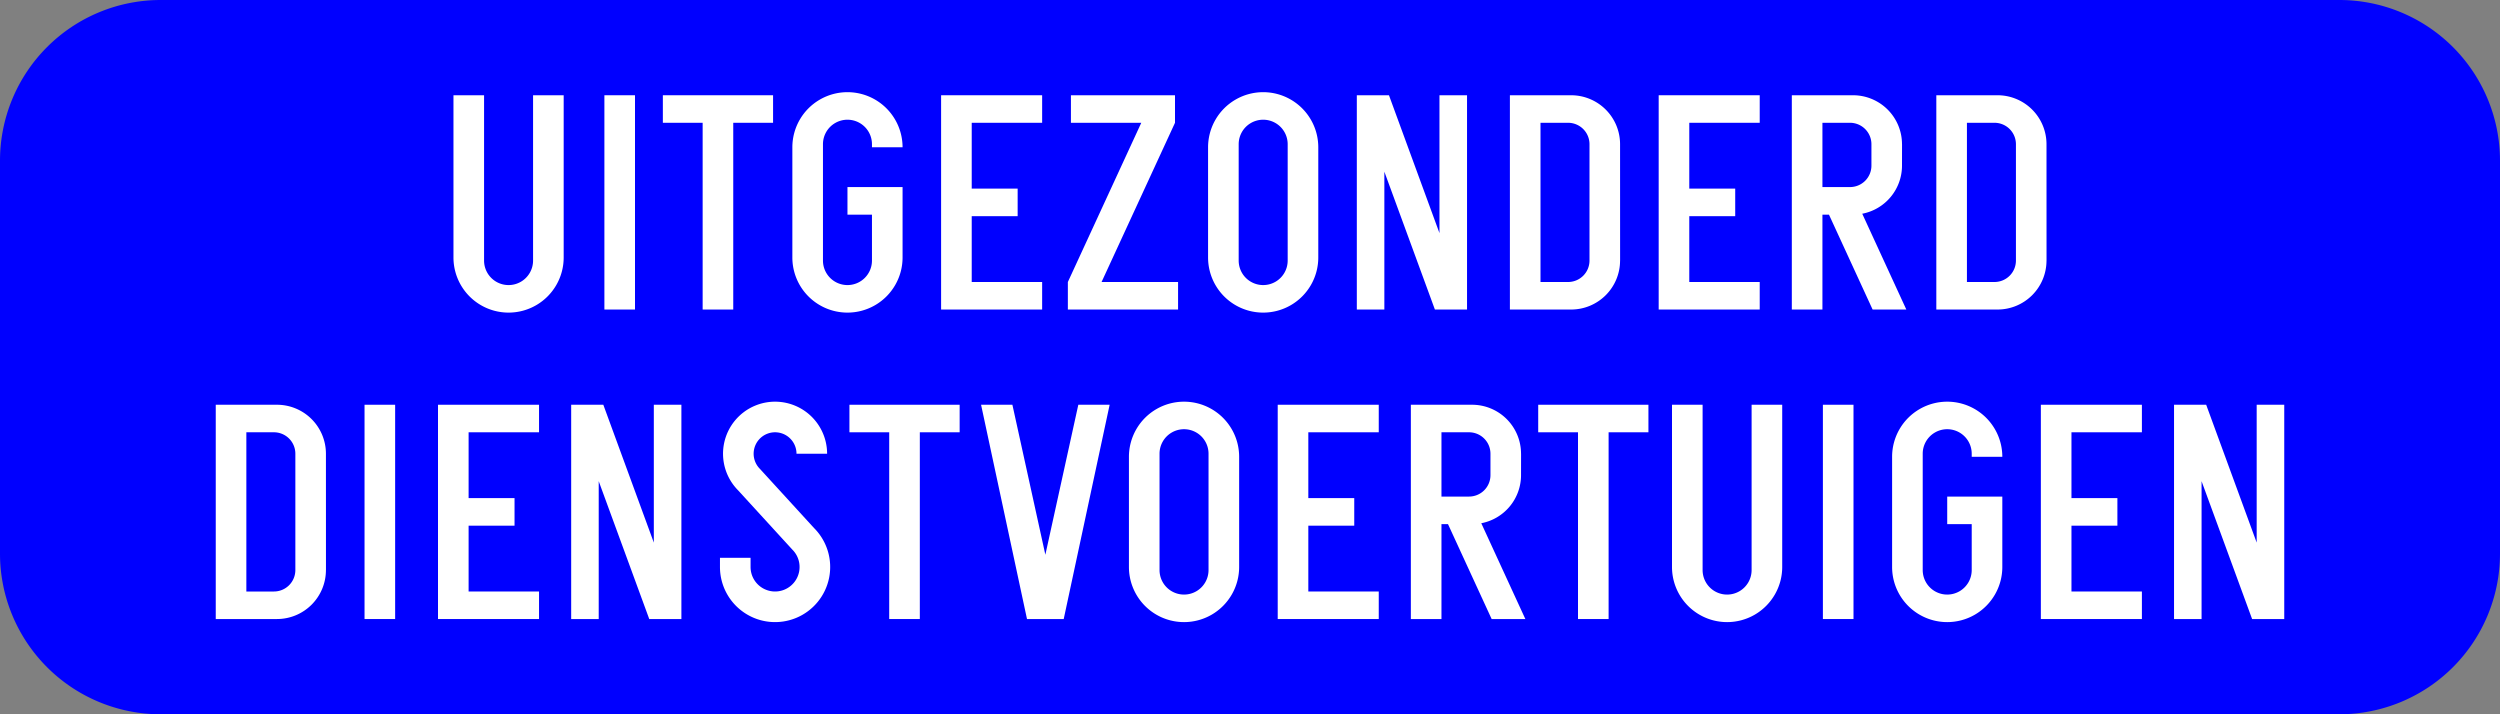 <?xml version="1.0" encoding="UTF-8"?>
<!DOCTYPE svg PUBLIC '-//W3C//DTD SVG 1.0//EN' 'http://www.w3.org/TR/2001/REC-SVG-20010904/DTD/svg10.dtd'>
<svg xmlns:xlink="http://www.w3.org/1999/xlink" xmlns="http://www.w3.org/2000/svg" width="700" height="200">
<rect width="100%" height="100%" fill="#808080" stroke="none"/>
<!--Gegenereerd door de SIMaD-toepassing (http://www.dlw.be).-->
<g style="stroke:none;fill-rule:evenodd;" transform="matrix(1,0,0,-1,0,200)">
<path d=" M45 0 L655 0 A45 45 0 0 1 700 45 L700 155 A45 45 0 0 1 655 200 L45 200 A45 45 0 0 1 0 155 L0 45 A45 45 0 0 1 45 0 Z" style="fill:rgb(0,0,255);" />
<path d=" M135.54 173.33 L135.54 127.04 A6.86 6.86 0 0 1 149.26 127.04 L149.26 173.33 L157.83 173.33 L157.83 127.9 A15.43 15.43 0 0 0 126.97 127.9 L126.97 173.33 Z" style="fill:rgb(255,255,255);" />
<path d=" M169.23 113.33 L177.8 113.33 L177.8 173.33 L169.23 173.33 Z" style="fill:rgb(255,255,255);" />
<path d=" M196.74 113.33 L196.74 165.62 L185.6 165.62 L185.6 173.33 L216.46 173.33 L216.46 165.62 L205.31 165.62 L205.31 113.33 Z" style="fill:rgb(255,255,255);" />
<path d=" M244.15 139.9 L244.15 127.04 A6.86 6.86 0 1 0 230.43 127.04 L230.43 159.62 A6.86 6.86 0 0 0 244.15 159.62 L244.15 158.76 L252.72 158.76 A15.43 15.43 0 0 1 221.86 158.76 L221.86 127.9 A15.43 15.43 0 0 1 252.72 127.9 L252.72 147.62 L237.29 147.62 L237.29 139.9 Z" style="fill:rgb(255,255,255);" />
<path d=" M263.51 113.33 L263.51 173.33 L291.8 173.33 L291.8 165.62 L272.08 165.62 L272.08 147.19 L284.94 147.19 L284.94 139.47 L272.08 139.47 L272.08 121.04 L291.8 121.04 L291.8 113.33 Z" style="fill:rgb(255,255,255);" />
<path d=" M299 113.33 L299 121.04 L319.56 165.62 L299.86 165.62 L299.86 173.33 L329 173.33 L329 165.62 L308.44 121.04 L329.86 121.04 L329.86 113.33 Z" style="fill:rgb(255,255,255);" />
<path d=" M338.26 127.9 L338.26 158.76 A15.43 15.43 0 0 0 369.12 158.76 L369.12 127.9 A15.43 15.43 0 0 0 338.26 127.9 Z M346.83 127.04 L346.83 159.62 A6.86 6.86 0 0 0 360.55 159.62 L360.55 127.04 A6.86 6.86 0 0 0 346.83 127.04 Z" style="fill:rgb(255,255,255);" />
<path d=" M379.91 113.33 L379.91 173.33 L388.91 173.33 L403.05 134.73 L403.05 173.33 L410.77 173.33 L410.77 113.33 L401.77 113.33 L387.62 151.93 L387.62 113.33 Z" style="fill:rgb(255,255,255);" />
<path d=" M422.77 113.33 L439.91 113.33 A13.71 13.71 0 0 1 453.62 127.04 L453.63 127.04 L453.62 159.62 A13.71 13.71 0 0 1 439.91 173.33 L422.77 173.33 Z M431.34 121.04 L439.06 121.04 A6 6 0 0 1 445.06 127.04 L445.06 159.62 A6 6 0 0 1 439.06 165.62 L431.34 165.62 Z" style="fill:rgb(255,255,255);" />
<path d=" M464.43 113.33 L464.43 173.33 L492.72 173.33 L492.72 165.62 L473 165.62 L473 147.19 L485.86 147.19 L485.86 139.47 L473 139.47 L473 121.04 L492.72 121.04 L492.72 113.33 Z" style="fill:rgb(255,255,255);" />
<path d=" M501.71 113.33 L501.71 173.33 L518.85 173.33 A13.71 13.71 0 0 0 532.56 159.62 L532.57 159.62 L532.56 153.62 A13.71 13.71 0 0 0 521.428 140.155 L521.43 140.15 L533.77 113.33 L524.33 113.33 L512.11 139.9 L510.28 139.9 L510.28 113.33 Z M510.28 165.62 L518 165.62 A6 6 0 0 0 524 159.62 L524 153.62 A6 6 0 0 0 518 147.62 L510.28 147.62 Z" style="fill:rgb(255,255,255);" />
<path d=" M542.17 113.33 L559.31 113.33 A13.71 13.71 0 0 1 573.02 127.04 L573.03 127.04 L573.02 159.62 A13.71 13.71 0 0 1 559.31 173.33 L542.17 173.33 Z M550.74 121.04 L558.46 121.04 A6 6 0 0 1 564.46 127.04 L564.46 159.62 A6 6 0 0 1 558.46 165.62 L550.74 165.62 Z" style="fill:rgb(255,255,255);" />
<path d=" M60.41 26.67 L77.55 26.67 A13.71 13.71 0 0 1 91.26 40.38 L91.27 40.38 L91.26 72.96 A13.71 13.71 0 0 1 77.55 86.67 L60.41 86.67 Z M68.98 34.38 L76.7 34.38 A6 6 0 0 1 82.7 40.38 L82.7 72.96 A6 6 0 0 1 76.7 78.96 L68.98 78.96 Z" style="fill:rgb(255,255,255);" />
<path d=" M102.07 26.67 L110.64 26.67 L110.64 86.67 L102.07 86.67 Z" style="fill:rgb(255,255,255);" />
<path d=" M122.64 26.67 L122.64 86.67 L150.93 86.67 L150.93 78.96 L131.21 78.96 L131.21 60.53 L144.07 60.53 L144.07 52.81 L131.21 52.81 L131.21 34.38 L150.93 34.38 L150.93 26.67 Z" style="fill:rgb(255,255,255);" />
<path d=" M159.93 26.67 L159.93 86.67 L168.93 86.67 L183.07 48.07 L183.07 86.67 L190.79 86.67 L190.79 26.67 L181.79 26.67 L167.64 65.27 L167.64 26.67 Z" style="fill:rgb(255,255,255);" />
<path d=" M201.59 43.81 L201.59 41.24 A15.43 15.43 0 1 1 227.931 52.151 L227.93 52.15 L212.777 68.717 A6 6 0 1 0 223.02 72.96 L231.59 72.96 A14.57 14.57 0 1 1 206.717 62.657 L206.72 62.65 L221.871 46.091 A6.86 6.86 0 1 0 210.16 41.24 L210.16 43.81 Z" style="fill:rgb(255,255,255);" />
<path d=" M248.98 26.67 L248.98 78.96 L237.84 78.96 L237.84 86.67 L268.7 86.67 L268.7 78.96 L257.55 78.96 L257.55 26.67 Z" style="fill:rgb(255,255,255);" />
<path d=" M274.7 86.67 L287.56 26.67 L297.84 26.67 L310.7 86.67 L301.93 86.67 L292.7 44.67 L283.47 86.67 Z" style="fill:rgb(255,255,255);" />
<path d=" M316.1 41.24 L316.1 72.1 A15.43 15.43 0 0 0 346.96 72.1 L346.96 41.24 A15.43 15.43 0 0 0 316.1 41.24 Z M324.67 40.38 L324.67 72.96 A6.86 6.86 0 0 0 338.39 72.96 L338.39 40.38 A6.86 6.86 0 0 0 324.67 40.38 Z" style="fill:rgb(255,255,255);" />
<path d=" M357.76 26.67 L357.76 86.67 L386.05 86.67 L386.05 78.96 L366.33 78.96 L366.33 60.53 L379.19 60.53 L379.19 52.81 L366.33 52.81 L366.33 34.38 L386.05 34.38 L386.05 26.67 Z" style="fill:rgb(255,255,255);" />
<path d=" M395.04 26.67 L395.04 86.67 L412.18 86.67 A13.71 13.71 0 0 0 425.89 72.96 L425.9 72.96 L425.89 66.96 A13.71 13.71 0 0 0 414.758 53.495 L414.76 53.49 L427.1 26.67 L417.66 26.67 L405.44 53.24 L403.61 53.24 L403.61 26.67 Z M403.61 78.96 L411.33 78.96 A6 6 0 0 0 417.33 72.96 L417.33 66.96 A6 6 0 0 0 411.33 60.96 L403.61 60.96 Z" style="fill:rgb(255,255,255);" />
<path d=" M441.84 26.67 L441.84 78.96 L430.7 78.96 L430.7 86.67 L461.56 86.67 L461.56 78.96 L450.41 78.96 L450.41 26.67 Z" style="fill:rgb(255,255,255);" />
<path d=" M476.73 86.67 L476.73 40.38 A6.86 6.86 0 0 1 490.45 40.38 L490.45 86.67 L499.02 86.67 L499.02 41.24 A15.43 15.43 0 0 0 468.16 41.24 L468.16 86.67 Z" style="fill:rgb(255,255,255);" />
<path d=" M510.41 26.67 L518.98 26.67 L518.98 86.67 L510.41 86.67 Z" style="fill:rgb(255,255,255);" />
<path d=" M552.08 53.24 L552.08 40.38 A6.86 6.86 0 1 0 538.36 40.38 L538.36 72.96 A6.86 6.86 0 0 0 552.08 72.96 L552.08 72.1 L560.65 72.1 A15.43 15.43 0 0 1 529.79 72.1 L529.79 41.24 A15.43 15.43 0 0 1 560.65 41.24 L560.65 60.96 L545.22 60.96 L545.22 53.24 Z" style="fill:rgb(255,255,255);" />
<path d=" M571.44 26.67 L571.44 86.67 L599.73 86.67 L599.73 78.96 L580.01 78.96 L580.01 60.53 L592.87 60.53 L592.87 52.81 L580.01 52.81 L580.01 34.38 L599.73 34.38 L599.73 26.67 Z" style="fill:rgb(255,255,255);" />
<path d=" M608.73 26.67 L608.73 86.67 L617.73 86.67 L631.87 48.07 L631.87 86.67 L639.59 86.67 L639.59 26.67 L630.59 26.67 L616.44 65.27 L616.44 26.67 Z" style="fill:rgb(255,255,255);" />
</g>
</svg>
